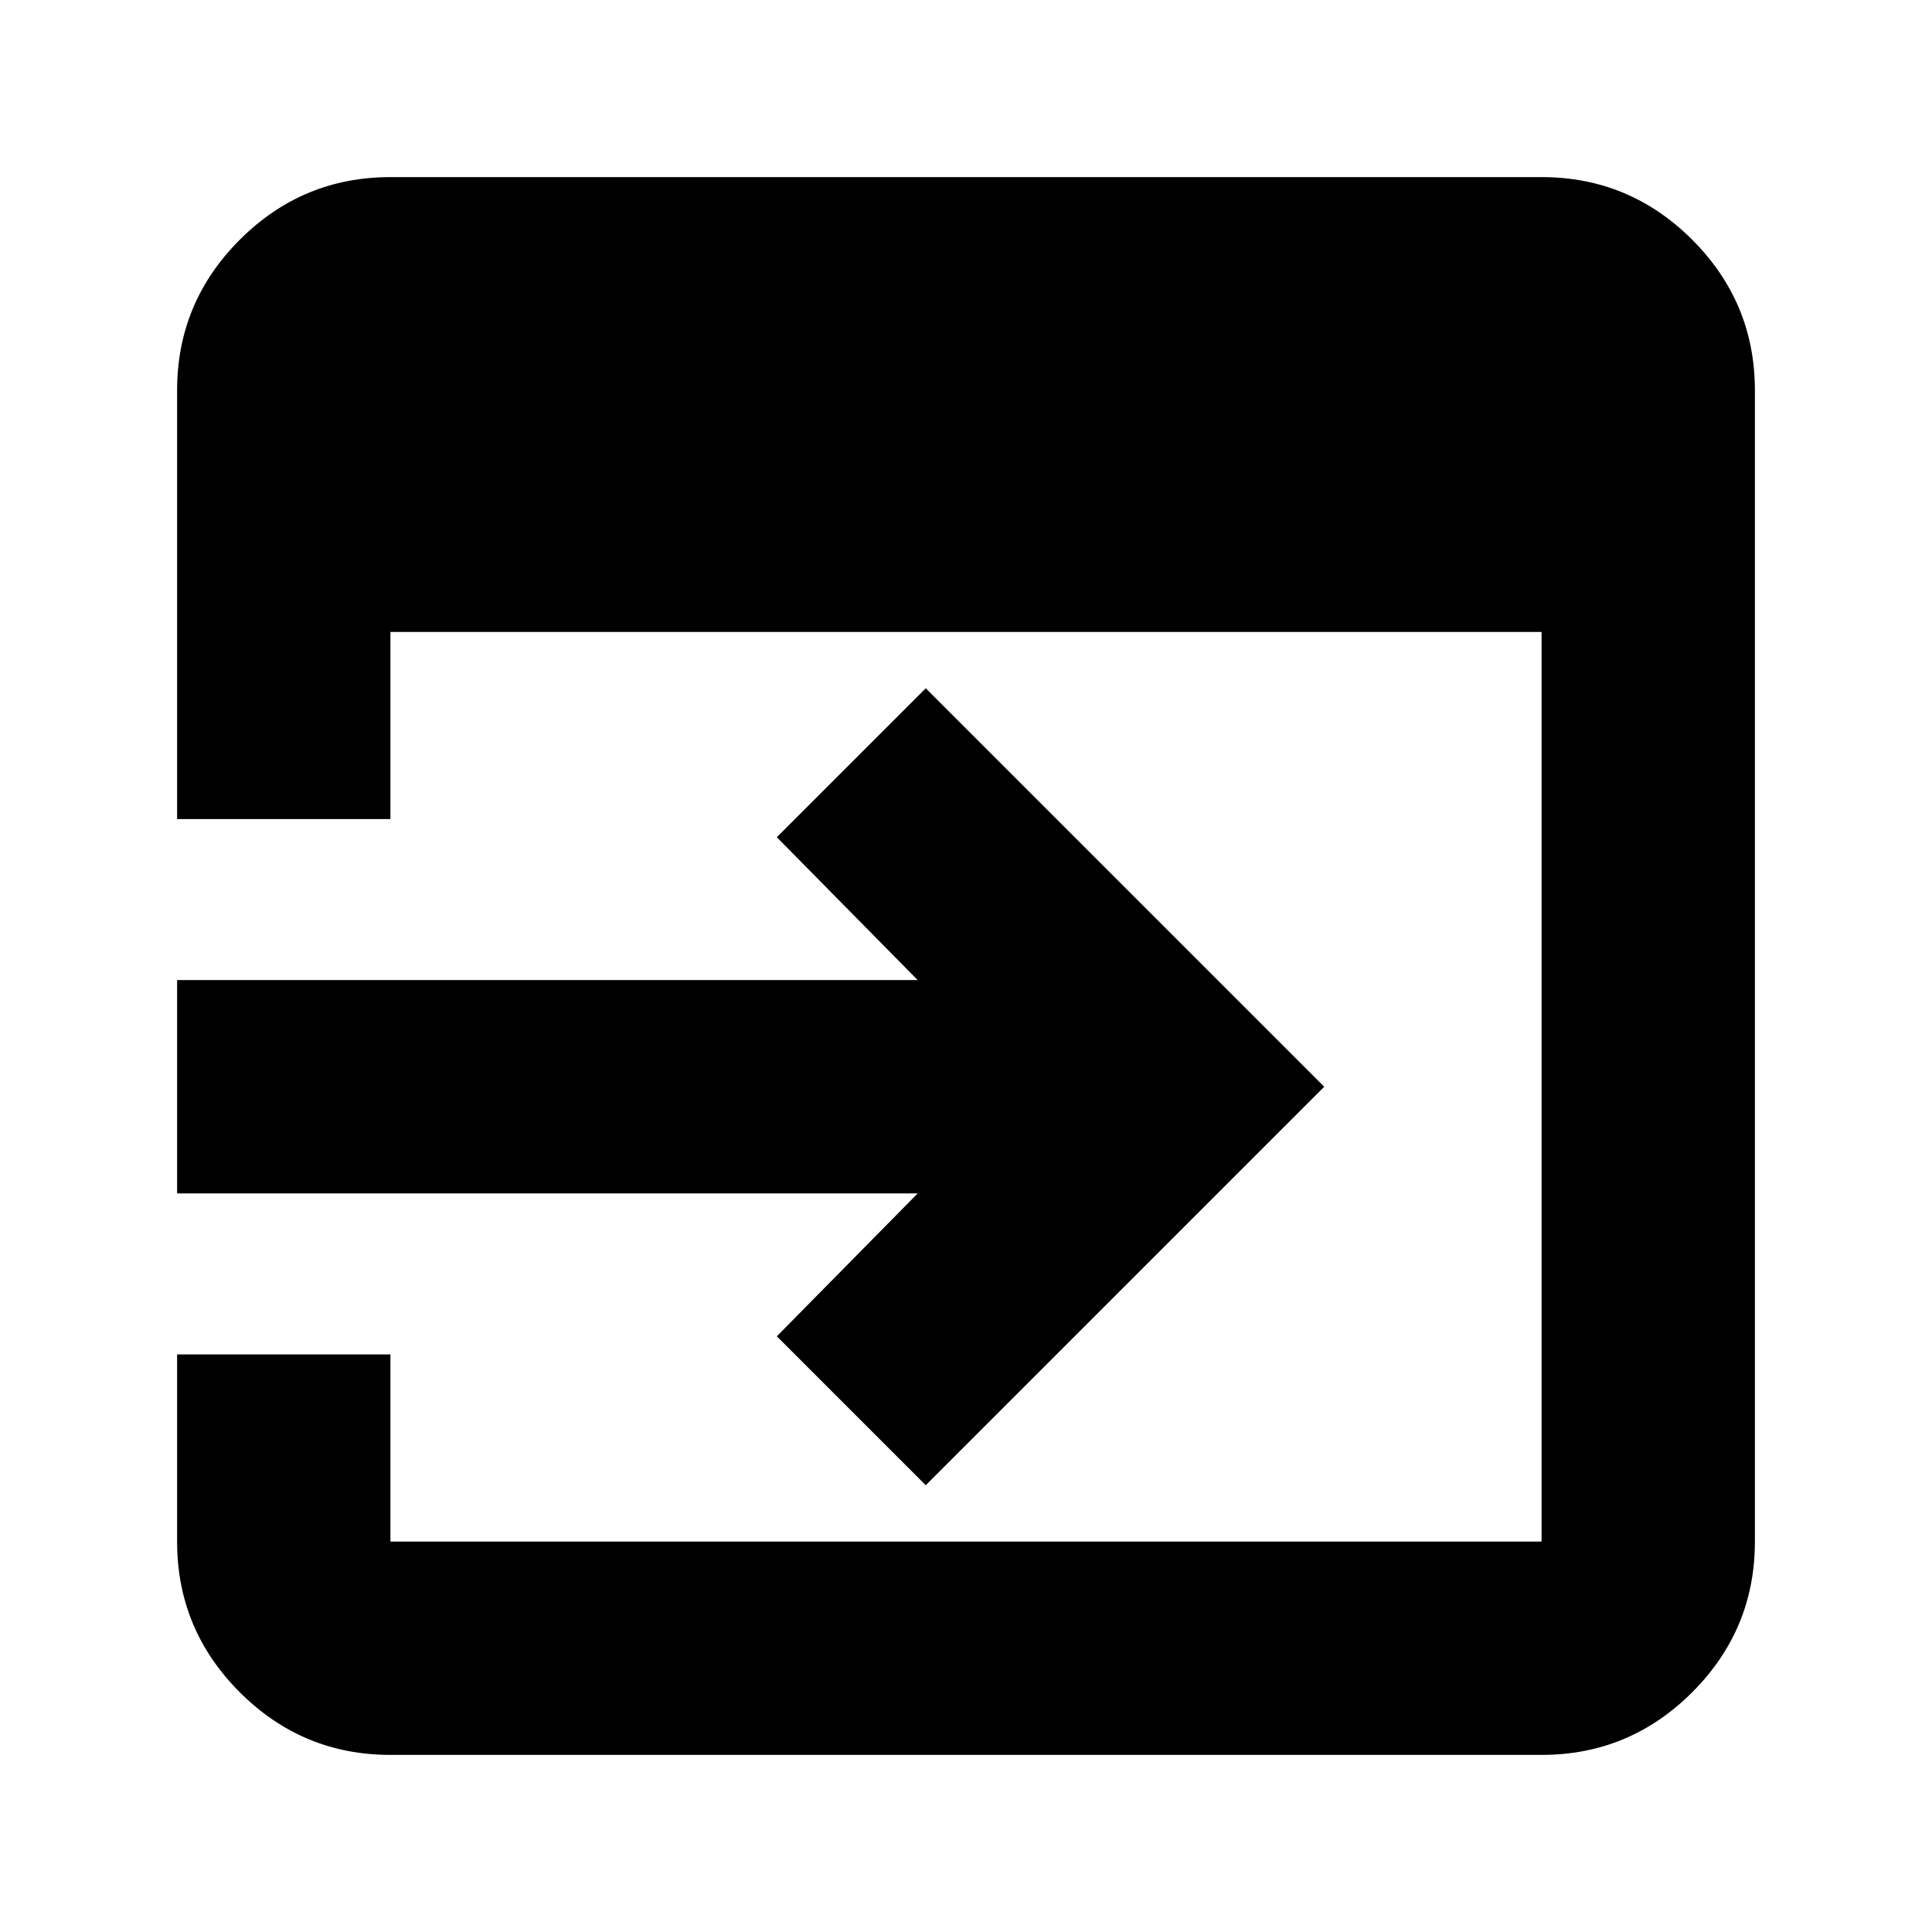 <svg xmlns="http://www.w3.org/2000/svg" height="24" viewBox="0 96 960 960" width="24"><path d="M194 968q-43.725 0-74.863-31.138Q88 905.725 88 862v-93h106v93h572V410H194v93H88V290q0-43.725 31.137-74.862Q150.275 184 194 184h572q43.725 0 74.862 31.138Q872 246.275 872 290v572q0 43.725-31.138 74.862Q809.725 968 766 968H194Zm266-134-74-74 70-71H88V583h368l-70-71 74-74 198 198-198 198Z"/></svg>